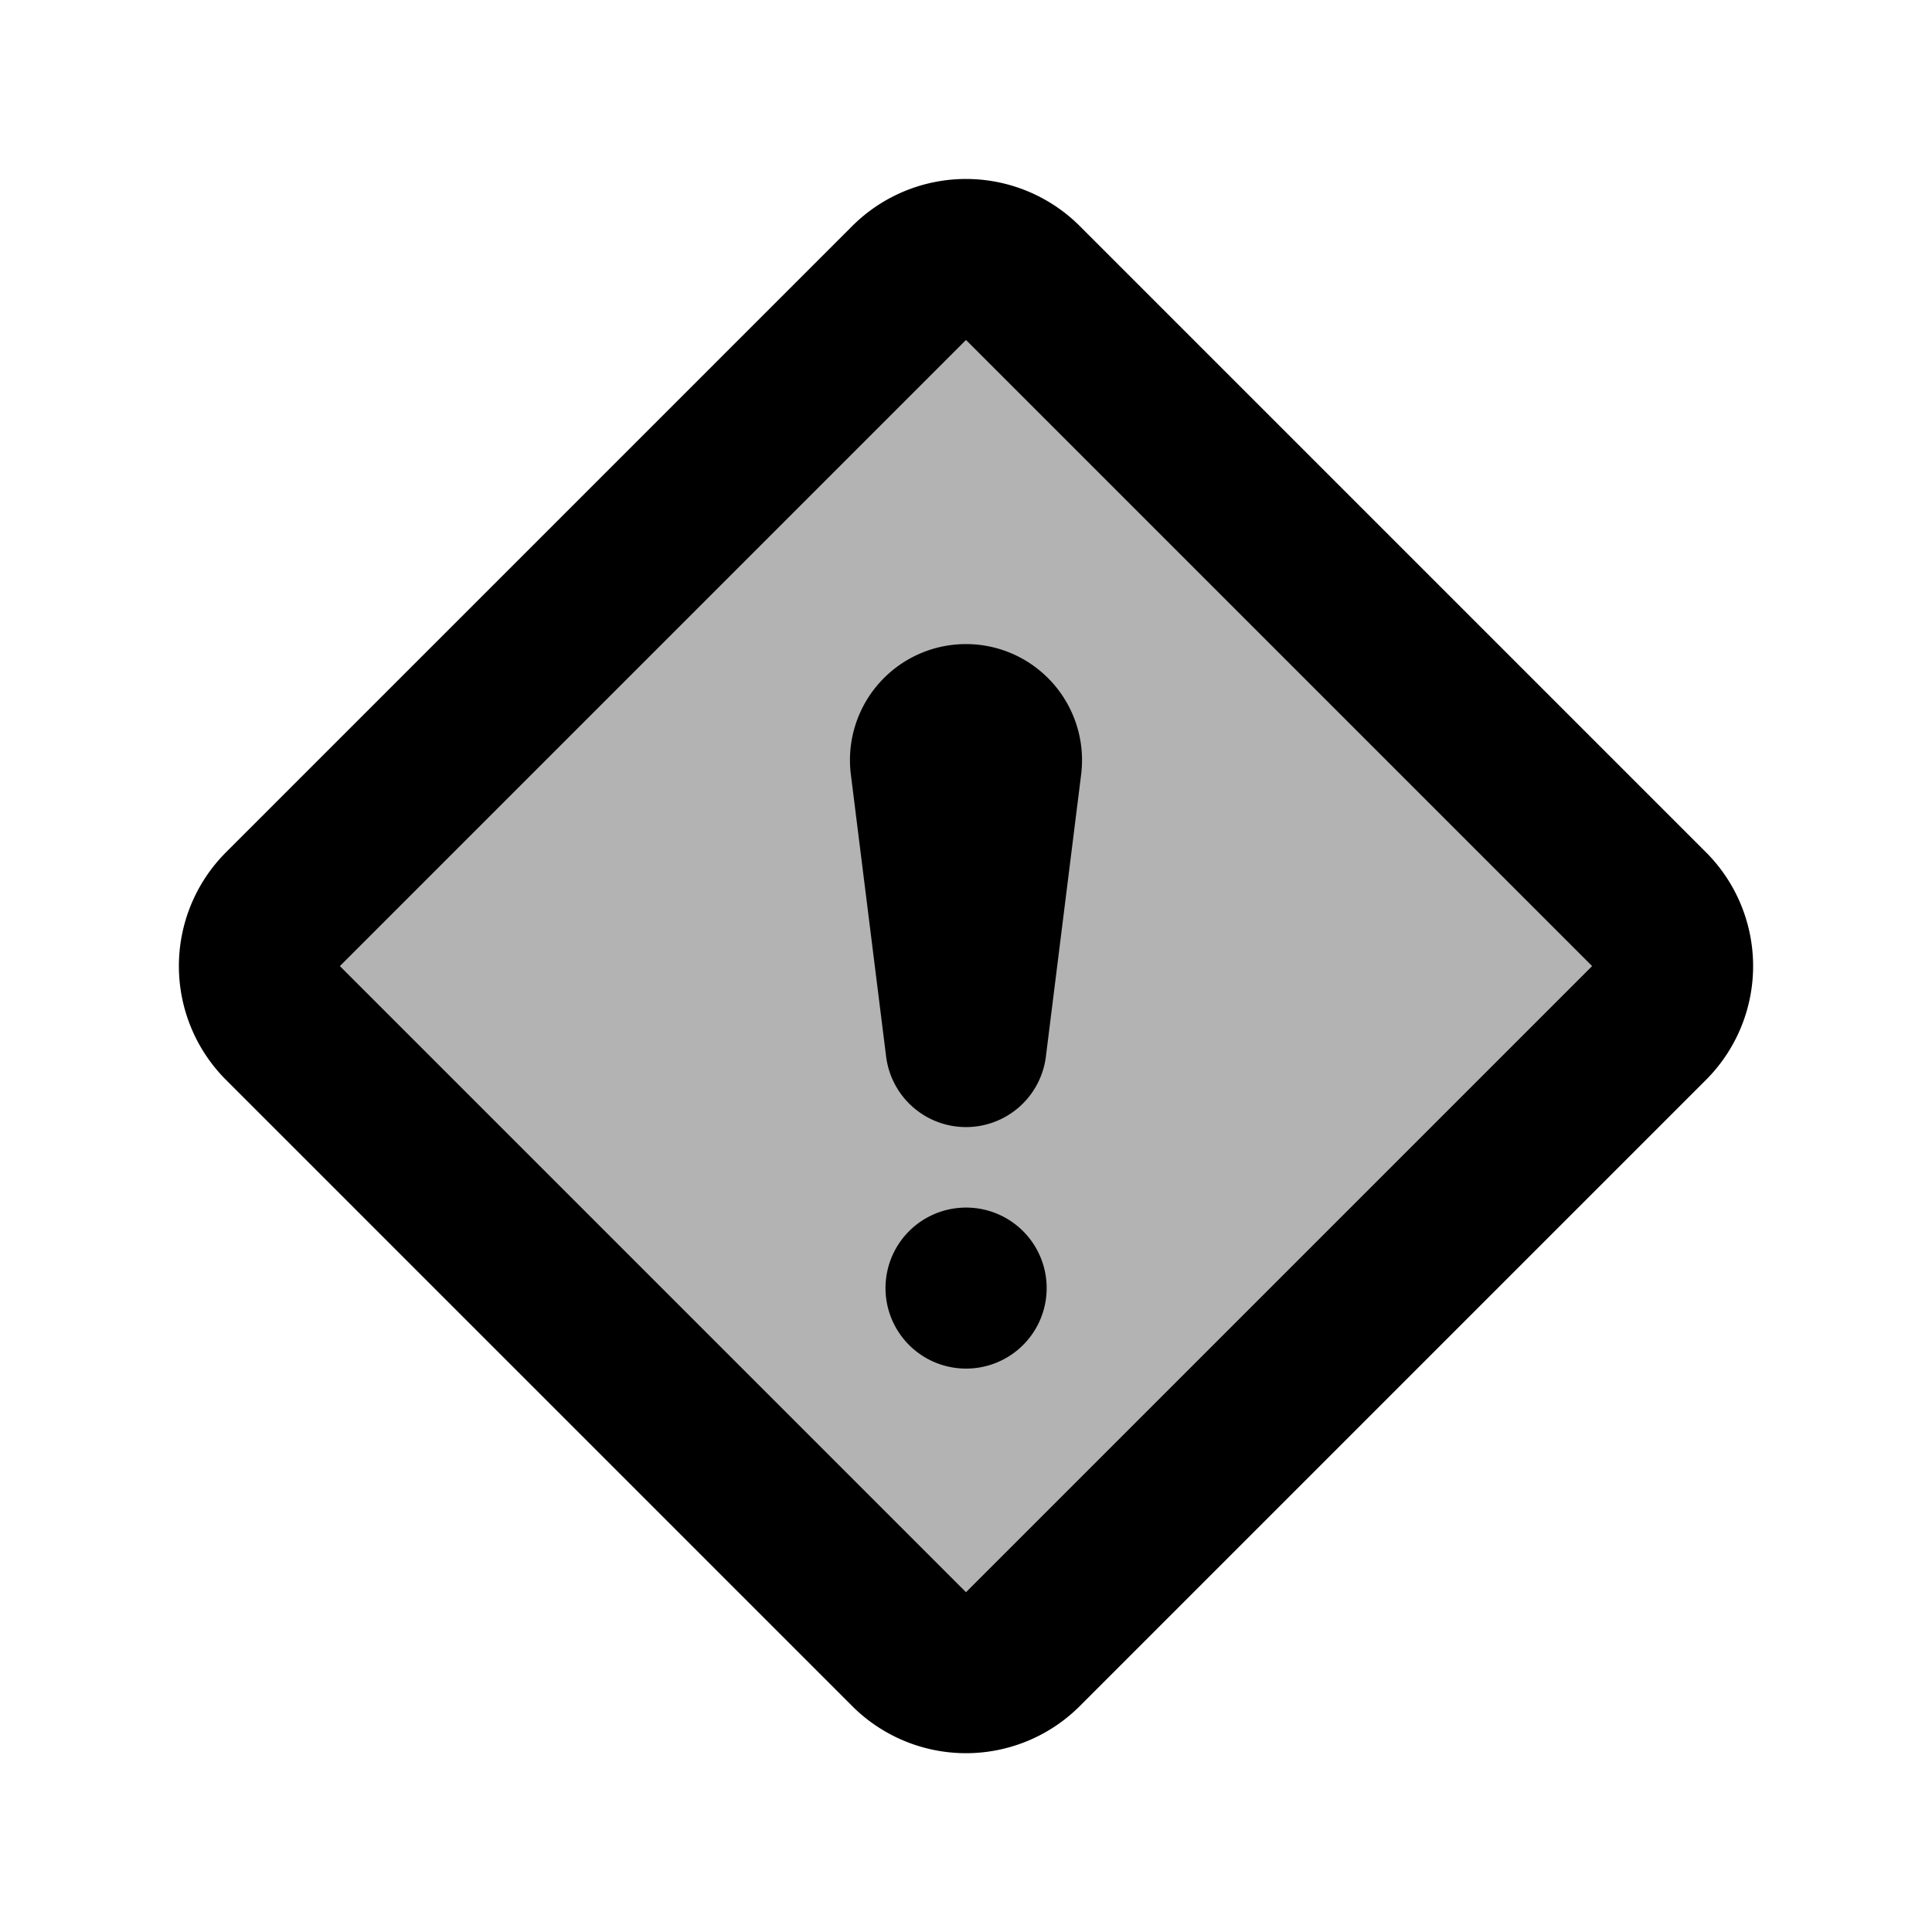 <svg xmlns="http://www.w3.org/2000/svg" width="24" height="24" viewBox="0 0 24 24" fill="none">
    <g fill="currentColor" opacity=".3">
        <path d="M11.293 3.516a1 1 0 0 1 1.414 0l7.778 7.778a1 1 0 0 1 0 1.414l-7.778 7.778a1 1 0 0 1-1.414 0l-7.778-7.778a1 1 0 0 1 0-1.414z"/>
        <path d="m12 13.001-.438-3.504a.441.441 0 1 1 .876 0z"/>
    </g>
    <path stroke="currentColor" stroke-linecap="round" stroke-linejoin="round" stroke-width="2" d="M12 16.001h.002m-.002-3-.438-3.504A.441.441 0 0 1 12 9.001v0c.265 0 .47.233.438.496zm-8.485-.293 7.778 7.778a1 1 0 0 0 1.414 0l7.778-7.778a1 1 0 0 0 0-1.414l-7.778-7.778a1 1 0 0 0-1.414 0l-7.778 7.778a1 1 0 0 0 0 1.414"/>
</svg>